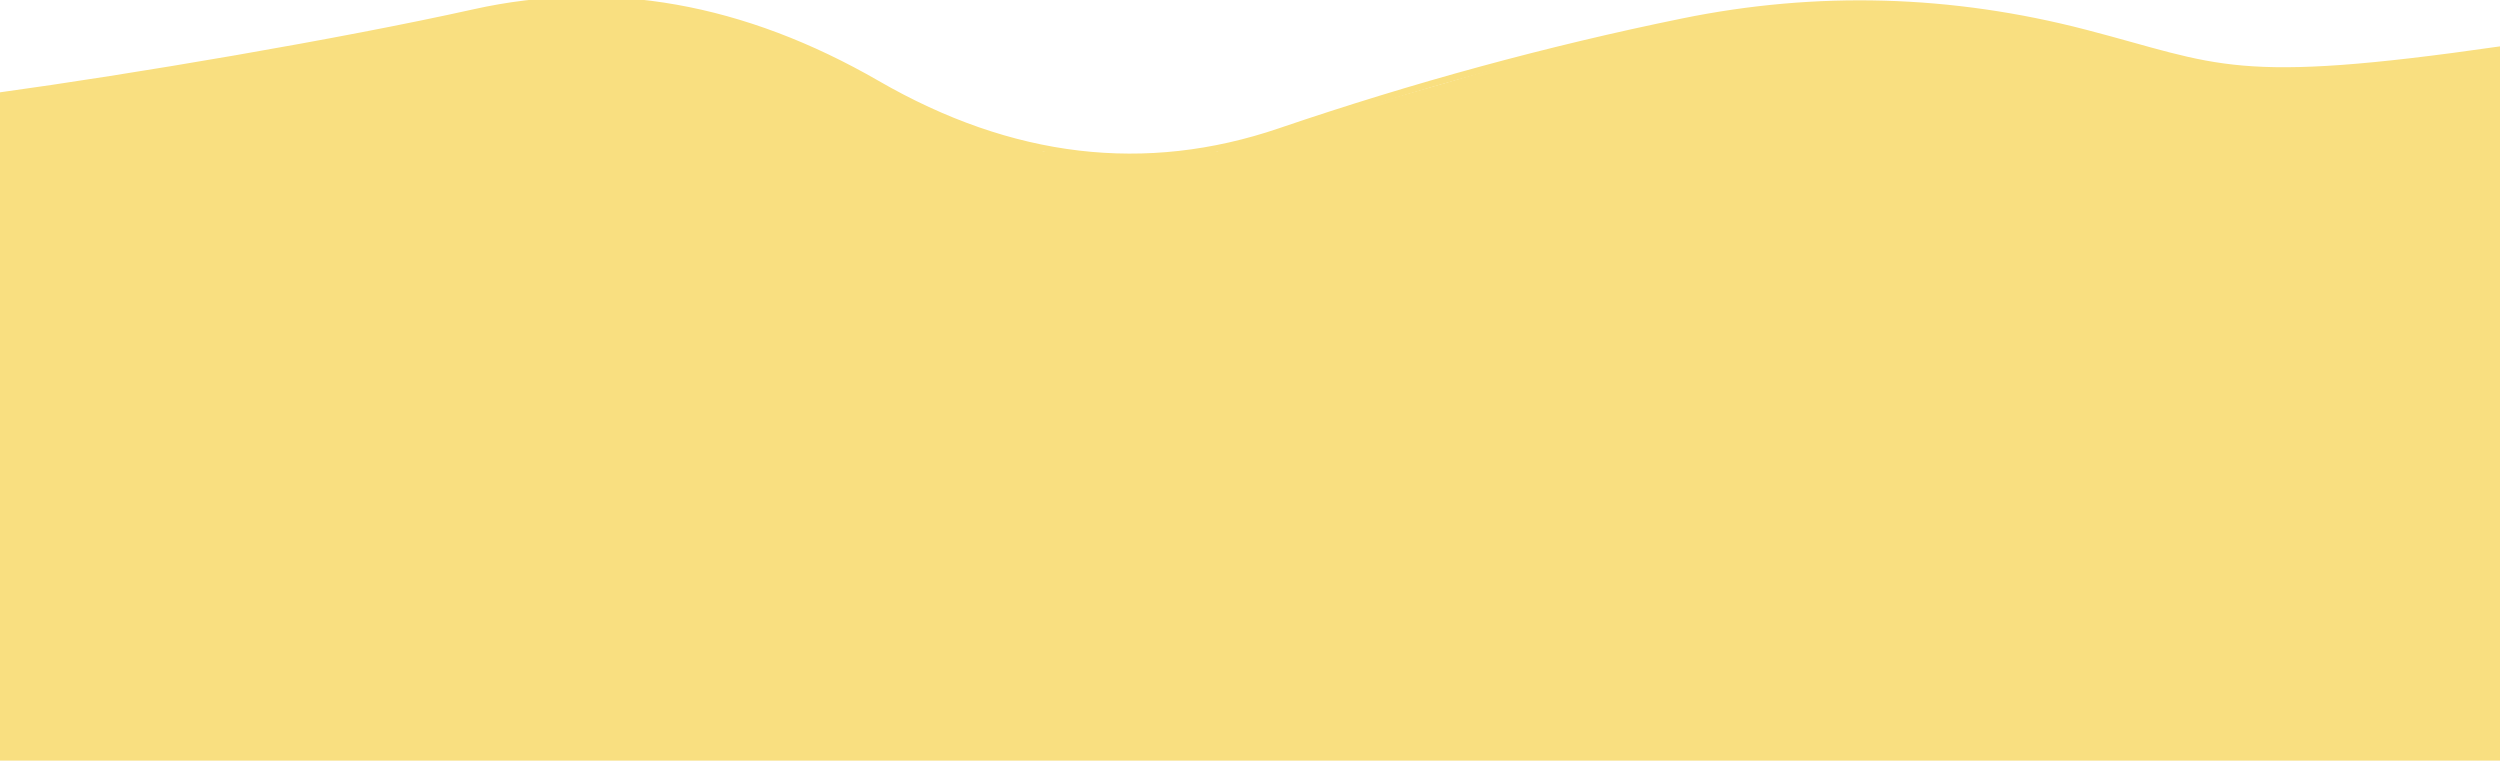 <svg width="1512" height="460" viewBox="0 0 1512 460" fill="none" xmlns="http://www.w3.org/2000/svg">
<g clip-path="url(#clip0_511_2499)">
<path d="M1512.5 30C1350.13 53.403 1342.38 41.036 1261.19 19.928C1180.01 -1.179 1098.82 -3.442 1017.64 13.142C936.455 29.725 855.27 51.845 774.085 79.501C692.9 107.157 611.715 97.564 530.53 50.721C449.345 3.878 368.16 -10.519 286.975 7.531C205.79 25.581 80.185 46.84 -1 58" stroke="#F9DF80" stroke-width="4"/>
<path d="M1512.5 30.5L1421.08 42.5L1340.71 40.5L1305.04 33L1269.58 23.725L1211.61 9L1166.9 5L1114.59 1.977L1043.83 9L973.692 23.725L922.772 36L876.559 49.5L810.252 68.5L736.411 91.5L687.685 96.5L630.923 91.5L594.755 80L559.593 67L493.286 32L467.668 21L443.556 13.5L415.426 6L365.194 0.5L317.975 1.977L274.273 10.5L181.343 30L60.283 49.5L-0.863 59V460H1512.5L1512.5 30.5Z" fill="#F9DF80"/>
</g>
<defs>
<clipPath id="clip0_511_2499">
<rect width="1512" height="460" fill="white"/>
</clipPath>
</defs>
</svg>

